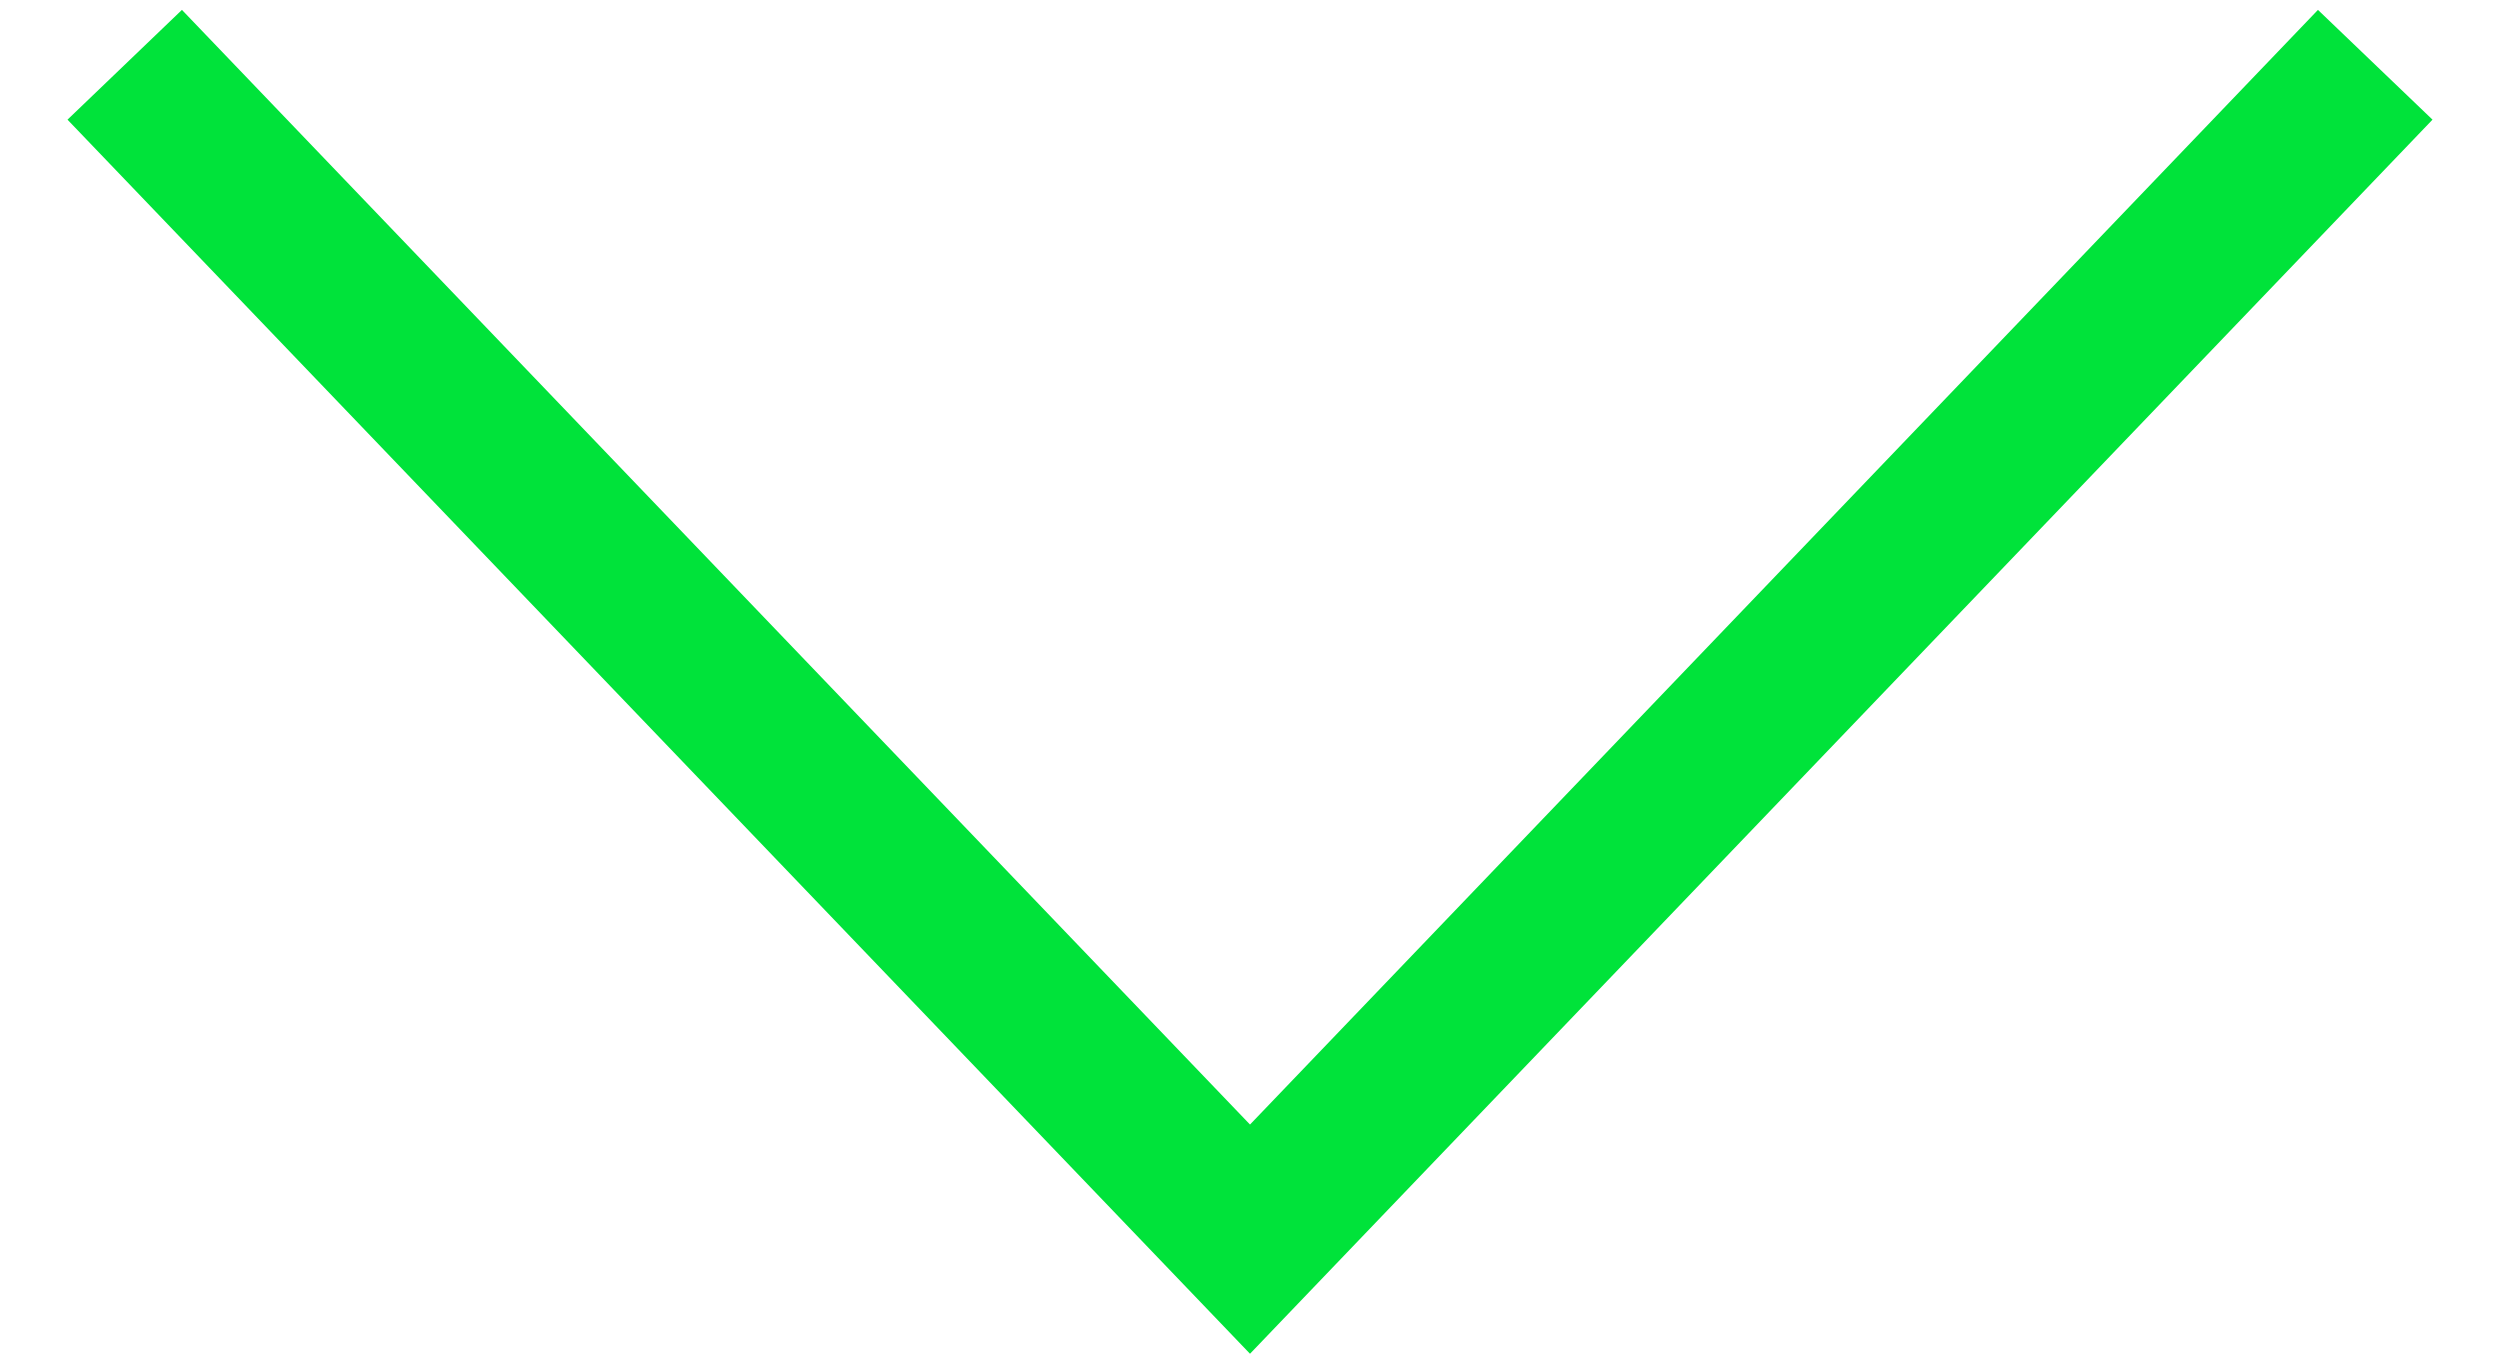 <svg width="22" height="12" viewBox="0 0 22 12" fill="none" xmlns="http://www.w3.org/2000/svg">
<path d="M21.406 1.053L20.398 0.087L11 9.896L1.601 0.087L0.594 1.053L11 11.913L21.406 1.053Z" fill="#00E33A"/>
</svg>
